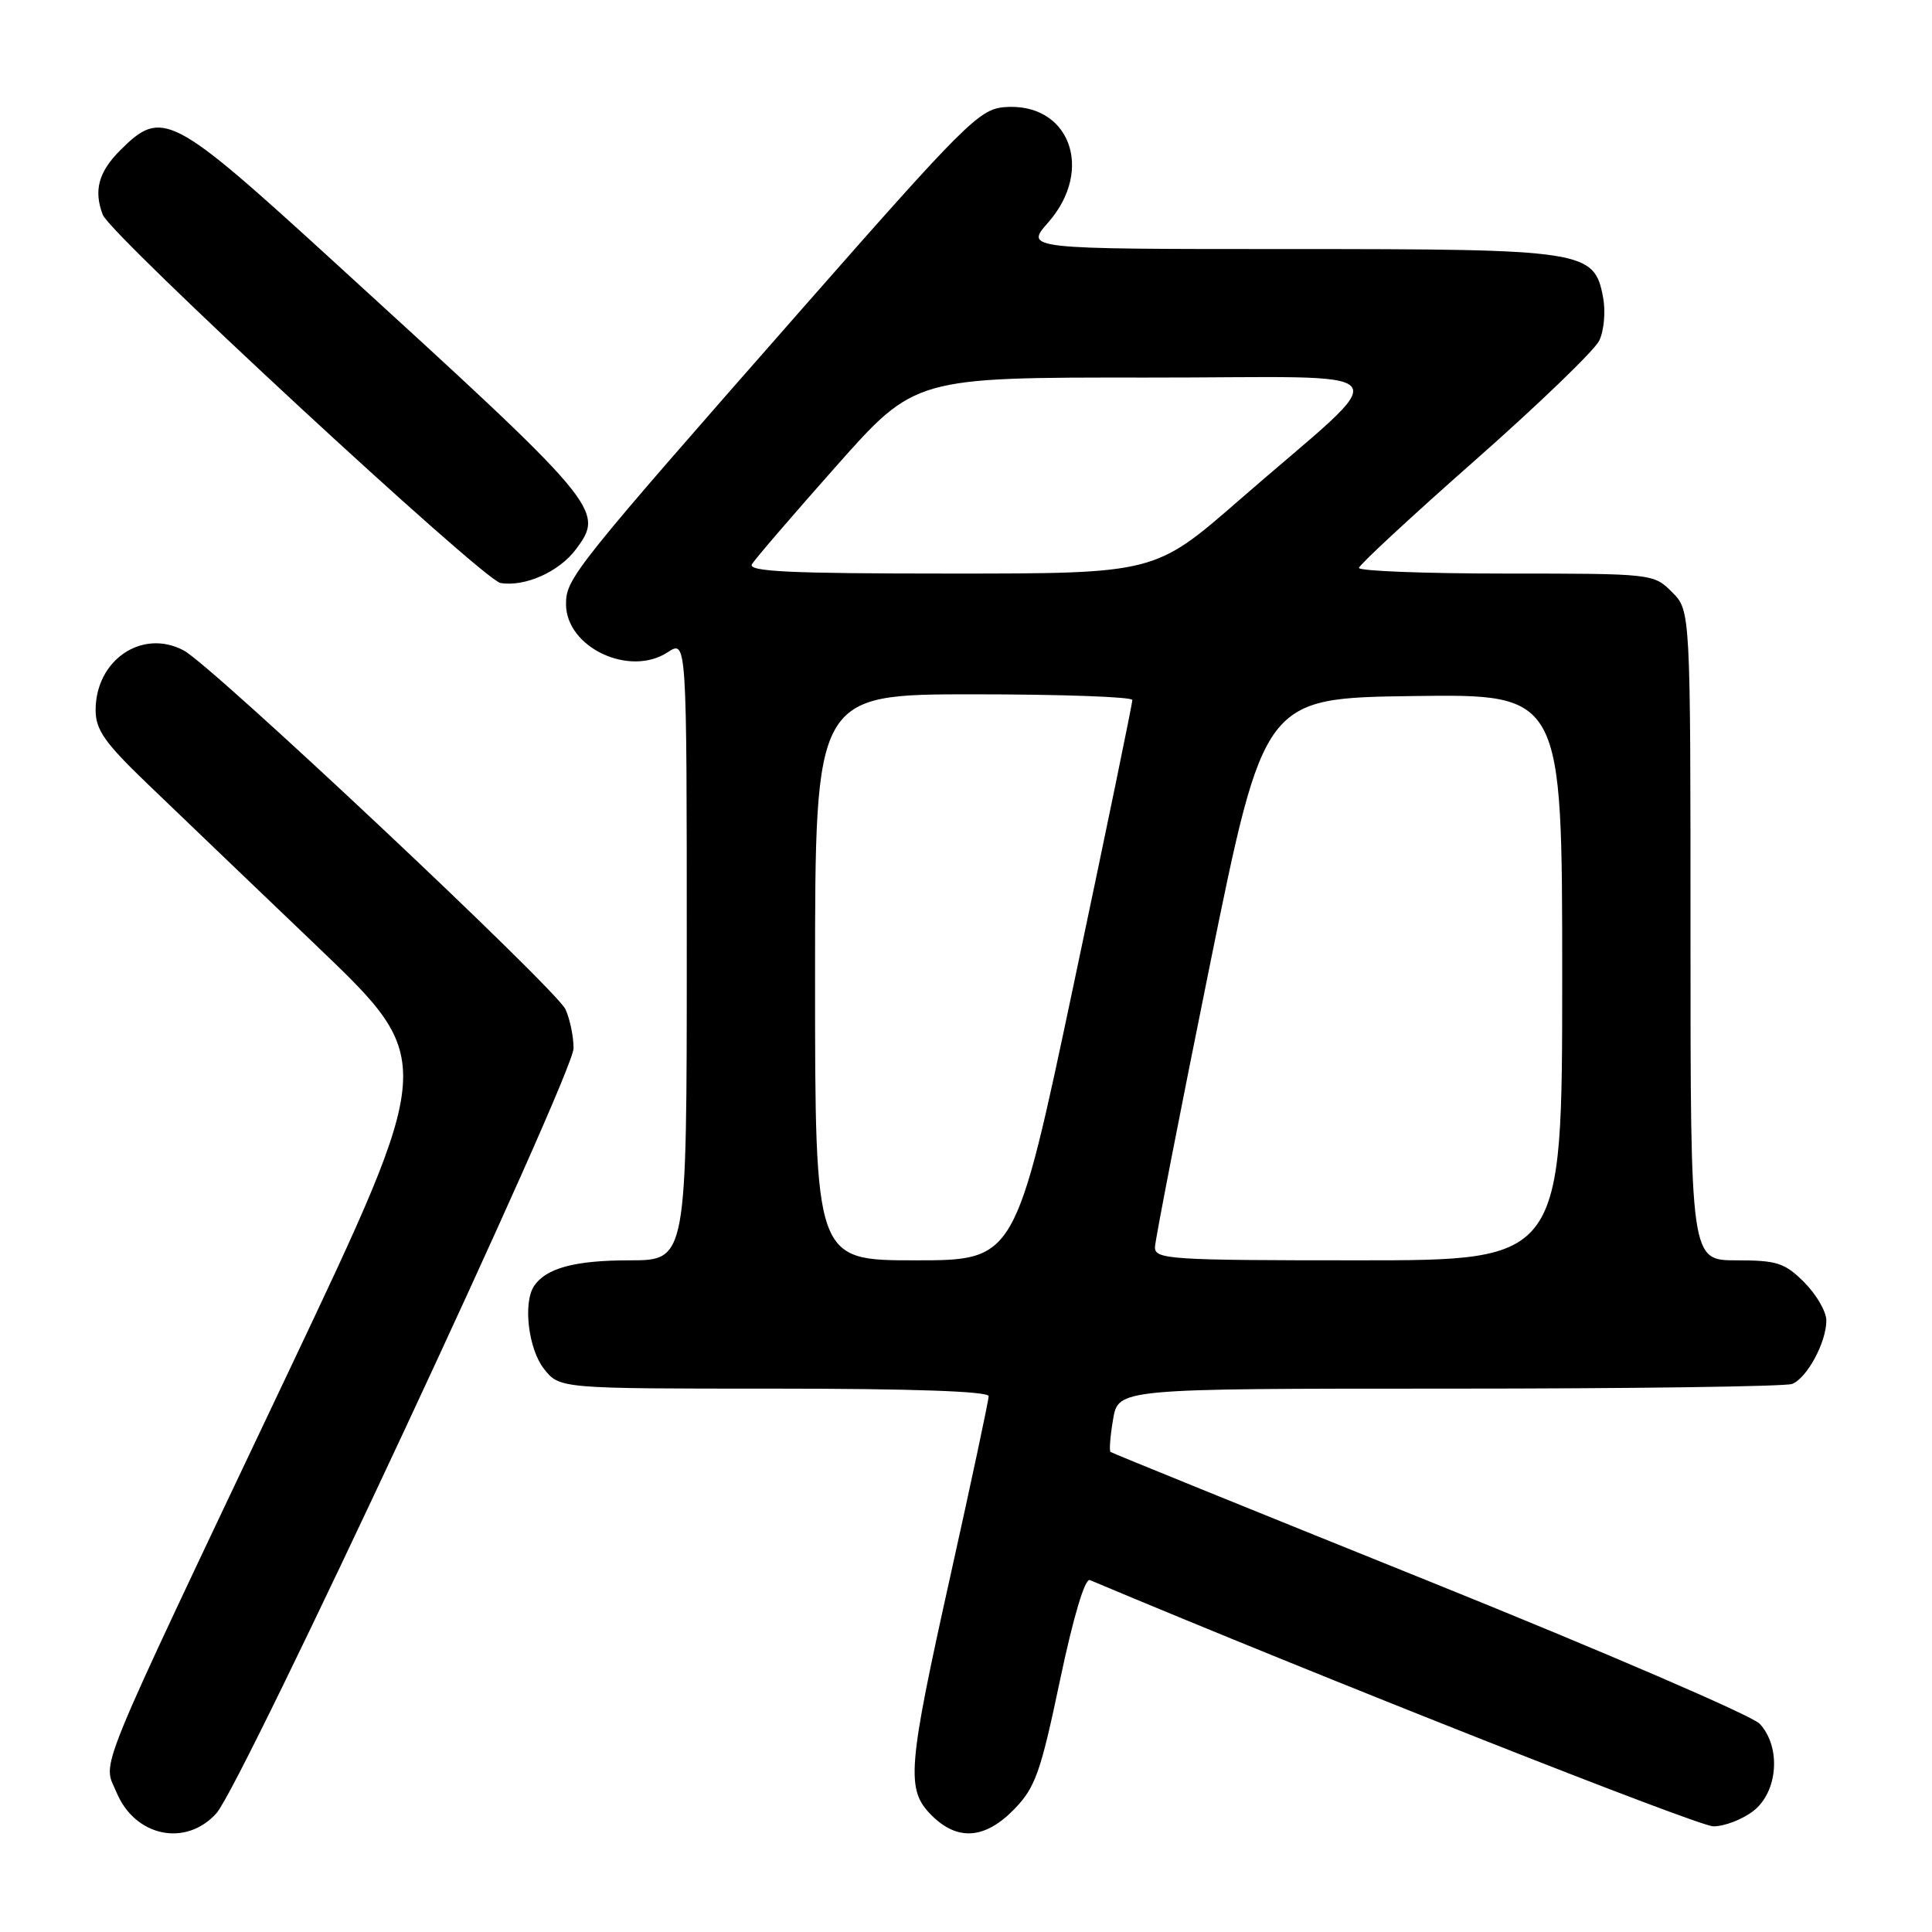 <?xml version="1.0" encoding="UTF-8" standalone="no"?>
<!DOCTYPE svg PUBLIC "-//W3C//DTD SVG 1.1//EN" "http://www.w3.org/Graphics/SVG/1.1/DTD/svg11.dtd" >
<svg xmlns="http://www.w3.org/2000/svg" xmlns:xlink="http://www.w3.org/1999/xlink" version="1.1" viewBox="0 0 256 256">
 <g >
 <path fill="currentColor"
d=" M 28.69 240.25 C 32.09 236.44 76.00 142.38 76.00 138.90 C 76.00 137.36 75.52 135.03 74.93 133.74 C 73.71 131.06 28.11 88.19 24.35 86.19 C 18.85 83.26 12.67 87.44 12.67 94.09 C 12.67 96.71 13.88 98.43 19.58 103.90 C 23.39 107.56 33.54 117.29 42.15 125.52 C 57.79 140.50 57.79 140.50 38.12 182.00 C 12.07 236.93 13.62 233.15 15.44 237.50 C 17.89 243.38 24.64 244.78 28.69 240.25 Z  M 134.37 239.75 C 137.17 236.88 137.88 234.90 140.44 222.71 C 142.24 214.17 143.76 209.09 144.42 209.37 C 175.03 222.25 225.04 242.00 227.03 242.00 C 228.52 242.00 230.92 241.07 232.37 239.93 C 235.60 237.38 236.02 231.47 233.17 228.41 C 232.16 227.33 212.48 218.85 189.42 209.55 C 166.36 200.26 147.34 192.54 147.15 192.39 C 146.96 192.25 147.11 190.30 147.49 188.07 C 148.18 184.00 148.18 184.00 192.01 184.00 C 216.11 184.00 236.56 183.72 237.46 183.38 C 239.43 182.62 242.00 177.87 242.00 174.97 C 242.00 173.80 240.68 171.53 239.08 169.92 C 236.49 167.33 235.46 167.00 230.08 167.00 C 224.00 167.00 224.00 167.00 224.00 123.95 C 224.00 80.91 224.00 80.91 221.55 78.45 C 219.11 76.02 218.96 76.00 199.55 76.00 C 188.80 76.00 180.03 75.66 180.07 75.25 C 180.11 74.84 187.03 68.42 195.45 61.00 C 203.86 53.58 211.27 46.44 211.90 45.15 C 212.54 43.83 212.77 41.30 212.42 39.42 C 211.25 33.18 210.07 33.00 170.74 33.00 C 135.79 33.00 135.79 33.00 138.90 29.47 C 145.08 22.42 141.66 13.48 133.05 14.20 C 129.77 14.48 127.73 16.51 106.65 40.50 C 76.00 75.38 75.00 76.63 75.00 80.05 C 75.00 85.78 83.40 89.75 88.47 86.43 C 91.00 84.77 91.00 84.77 91.00 125.88 C 91.00 167.00 91.00 167.00 83.43 167.00 C 76.18 167.00 72.35 168.03 70.77 170.40 C 69.28 172.62 70.01 178.74 72.07 181.37 C 74.15 184.00 74.15 184.00 102.57 184.00 C 120.94 184.00 131.00 184.36 131.00 185.00 C 131.00 185.56 128.75 196.13 126.00 208.50 C 120.22 234.48 120.02 237.11 123.45 240.55 C 126.88 243.97 130.52 243.70 134.37 239.75 Z  M 76.30 72.80 C 80.18 67.60 79.76 67.10 44.19 34.63 C 22.69 14.99 21.48 14.37 15.92 19.92 C 13.05 22.80 12.39 25.25 13.62 28.46 C 14.67 31.19 63.99 76.85 66.32 77.25 C 69.55 77.79 74.08 75.77 76.30 72.80 Z  M 108.00 129.50 C 108.00 92.00 108.00 92.00 129.00 92.00 C 140.55 92.00 150.02 92.34 150.04 92.75 C 150.06 93.16 146.58 110.04 142.31 130.25 C 134.55 167.00 134.55 167.00 121.27 167.00 C 108.00 167.00 108.00 167.00 108.00 129.50 Z  M 153.04 165.25 C 153.07 164.29 156.33 147.53 160.29 128.00 C 167.50 92.50 167.50 92.50 187.25 92.23 C 207.00 91.96 207.00 91.96 207.00 129.48 C 207.00 167.00 207.00 167.00 180.00 167.00 C 154.94 167.00 153.00 166.87 153.04 165.25 Z  M 99.64 74.75 C 100.06 74.06 105.09 68.21 110.82 61.75 C 121.24 50.00 121.24 50.00 151.87 50.03 C 186.96 50.06 185.30 47.88 164.22 66.25 C 153.03 76.00 153.03 76.00 125.95 76.00 C 104.56 76.00 99.04 75.74 99.64 74.75 Z "/>
</g>
</svg>